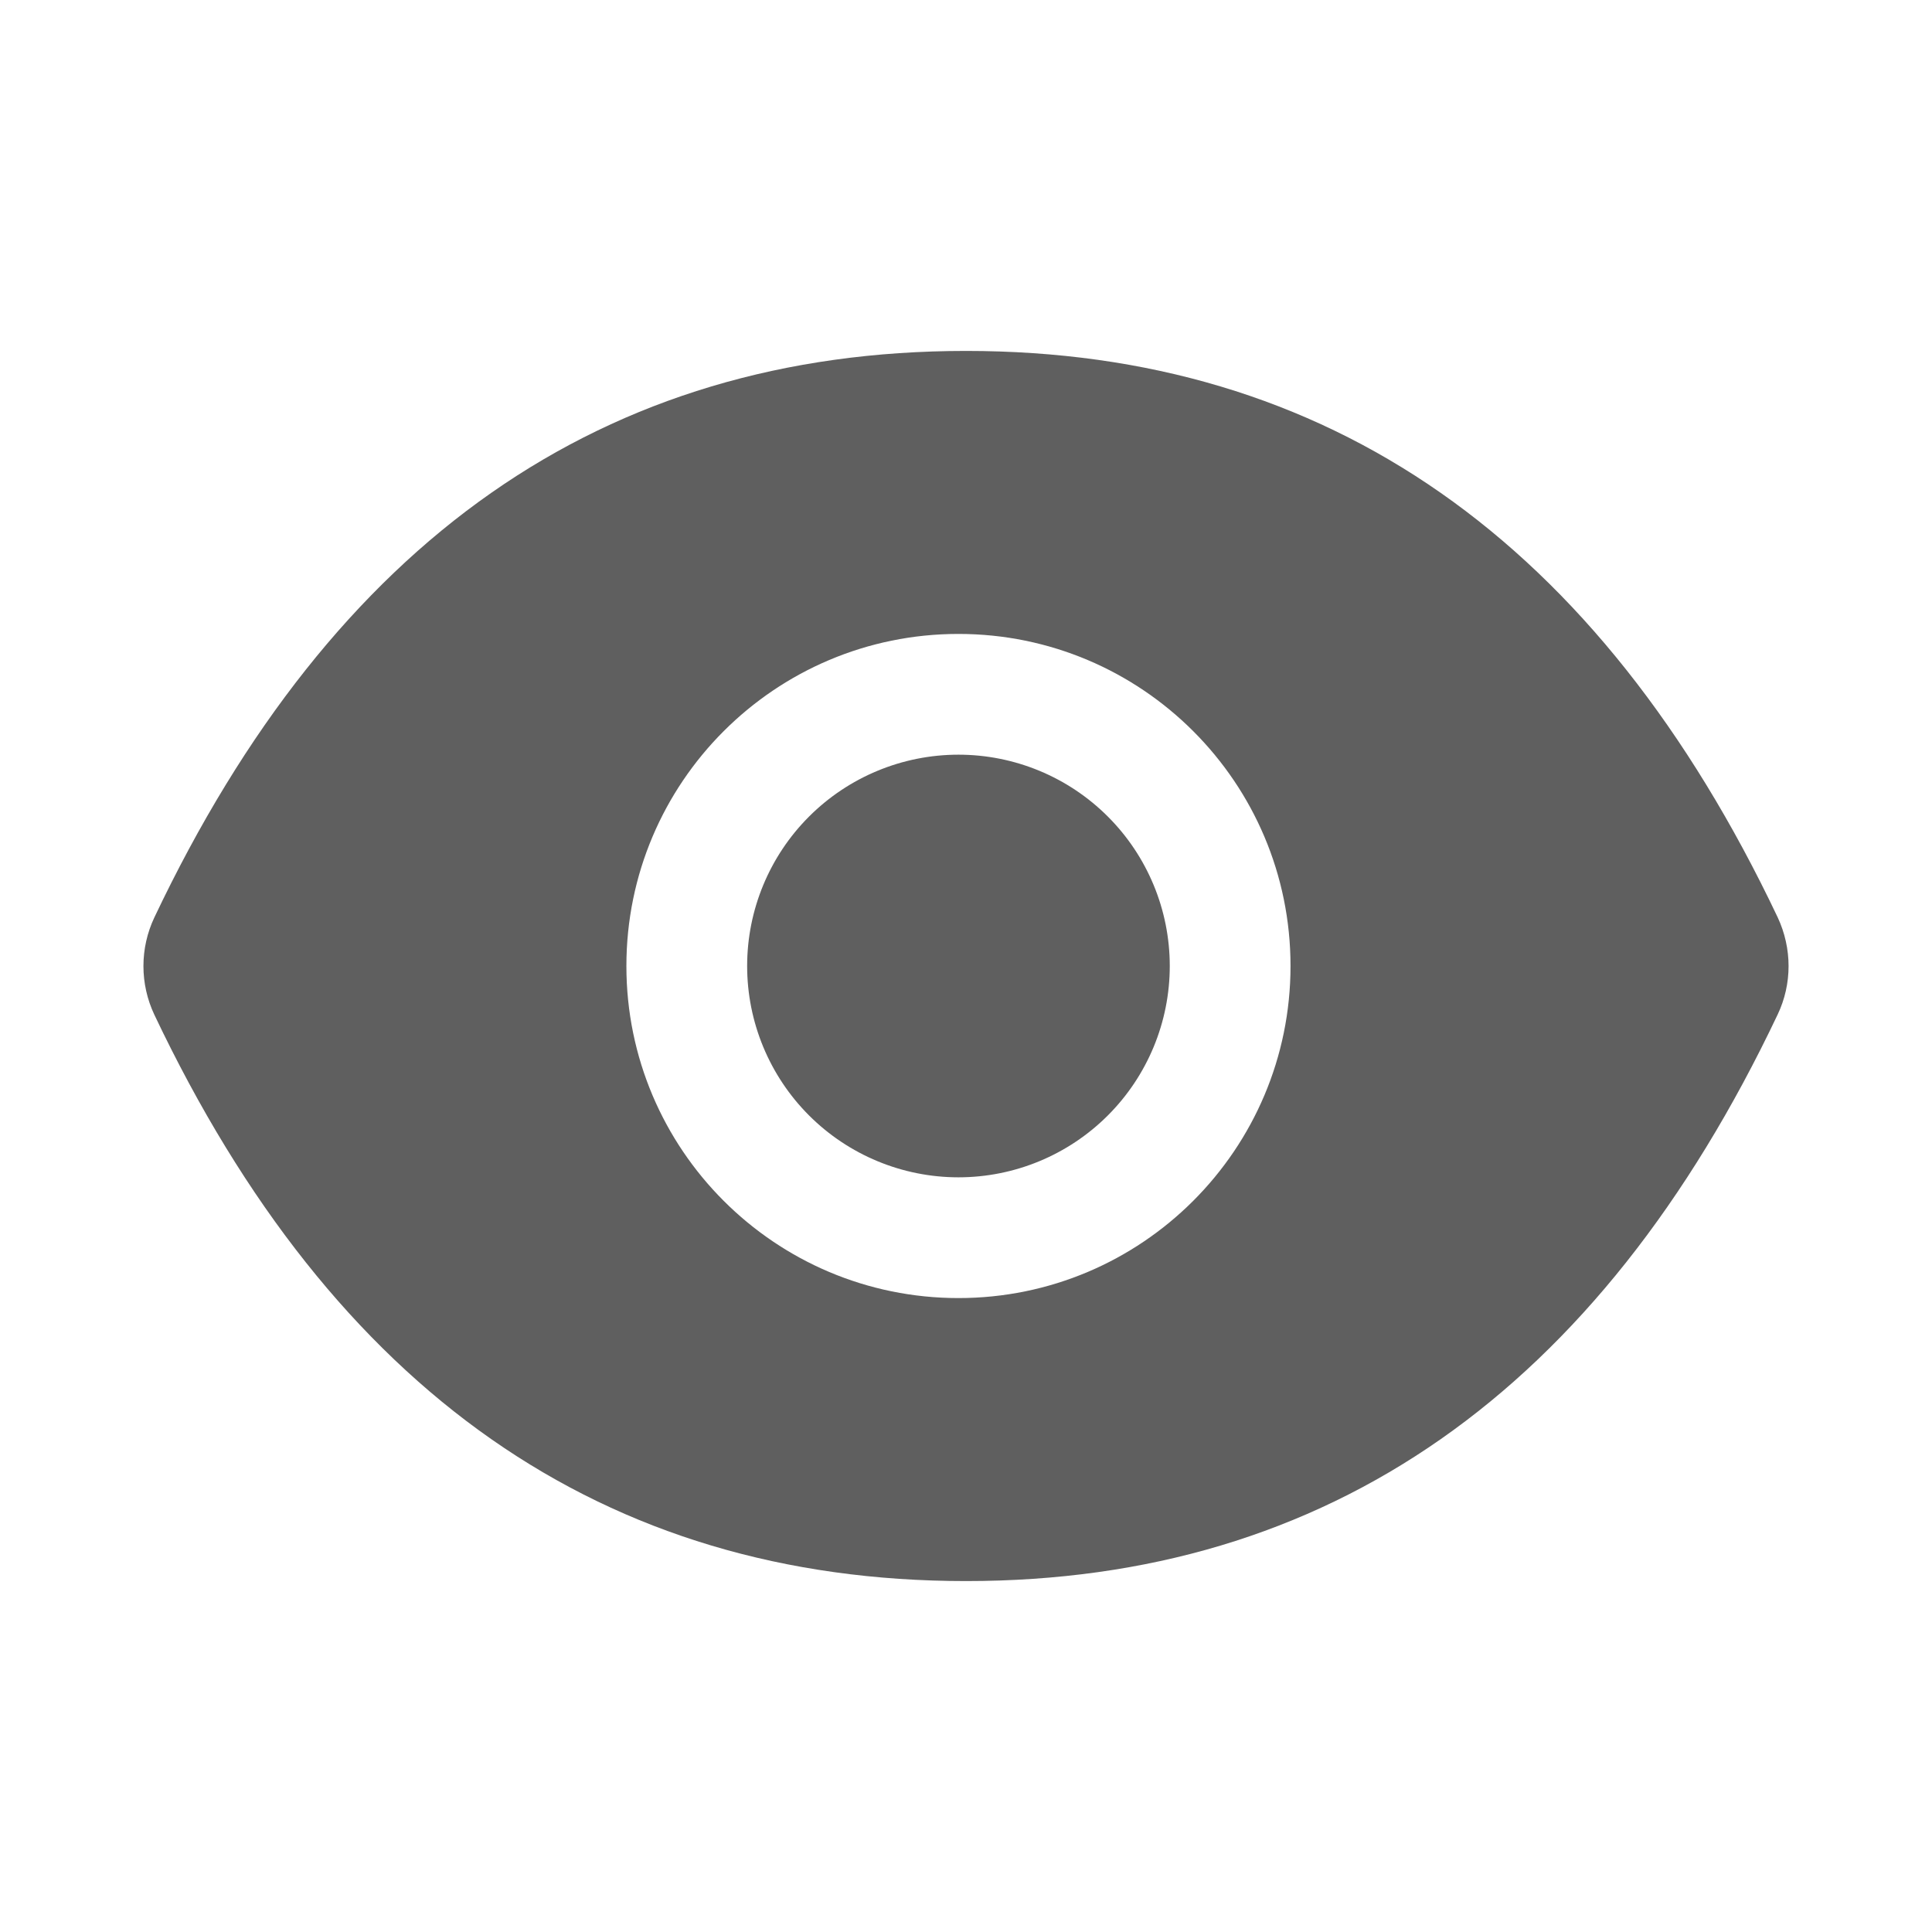 <svg width="100" height="100" viewBox="0 0 100 100" fill="none" xmlns="http://www.w3.org/2000/svg">
<path d="M38.672 50C38.672 52.901 39.824 55.683 41.875 57.734C43.926 59.785 46.709 60.938 49.609 60.938C52.51 60.938 55.292 59.785 57.343 57.734C59.395 55.683 60.547 52.901 60.547 50C60.547 47.099 59.395 44.317 57.343 42.266C55.292 40.215 52.51 39.062 49.609 39.062C46.709 39.062 43.926 40.215 41.875 42.266C39.824 44.317 38.672 47.099 38.672 50V50ZM92.012 47.48C82.754 27.979 68.76 18.164 50 18.164C31.23 18.164 17.246 27.979 7.988 47.49C7.617 48.276 7.424 49.135 7.424 50.005C7.424 50.874 7.617 51.733 7.988 52.52C17.246 72.022 31.24 81.836 50 81.836C68.769 81.836 82.754 72.022 92.012 52.51C92.764 50.928 92.764 49.092 92.012 47.48V47.48ZM49.609 67.188C40.117 67.188 32.422 59.492 32.422 50C32.422 40.508 40.117 32.812 49.609 32.812C59.102 32.812 66.797 40.508 66.797 50C66.797 59.492 59.102 67.188 49.609 67.188Z" fill="#5F5F5F"/>
</svg>
